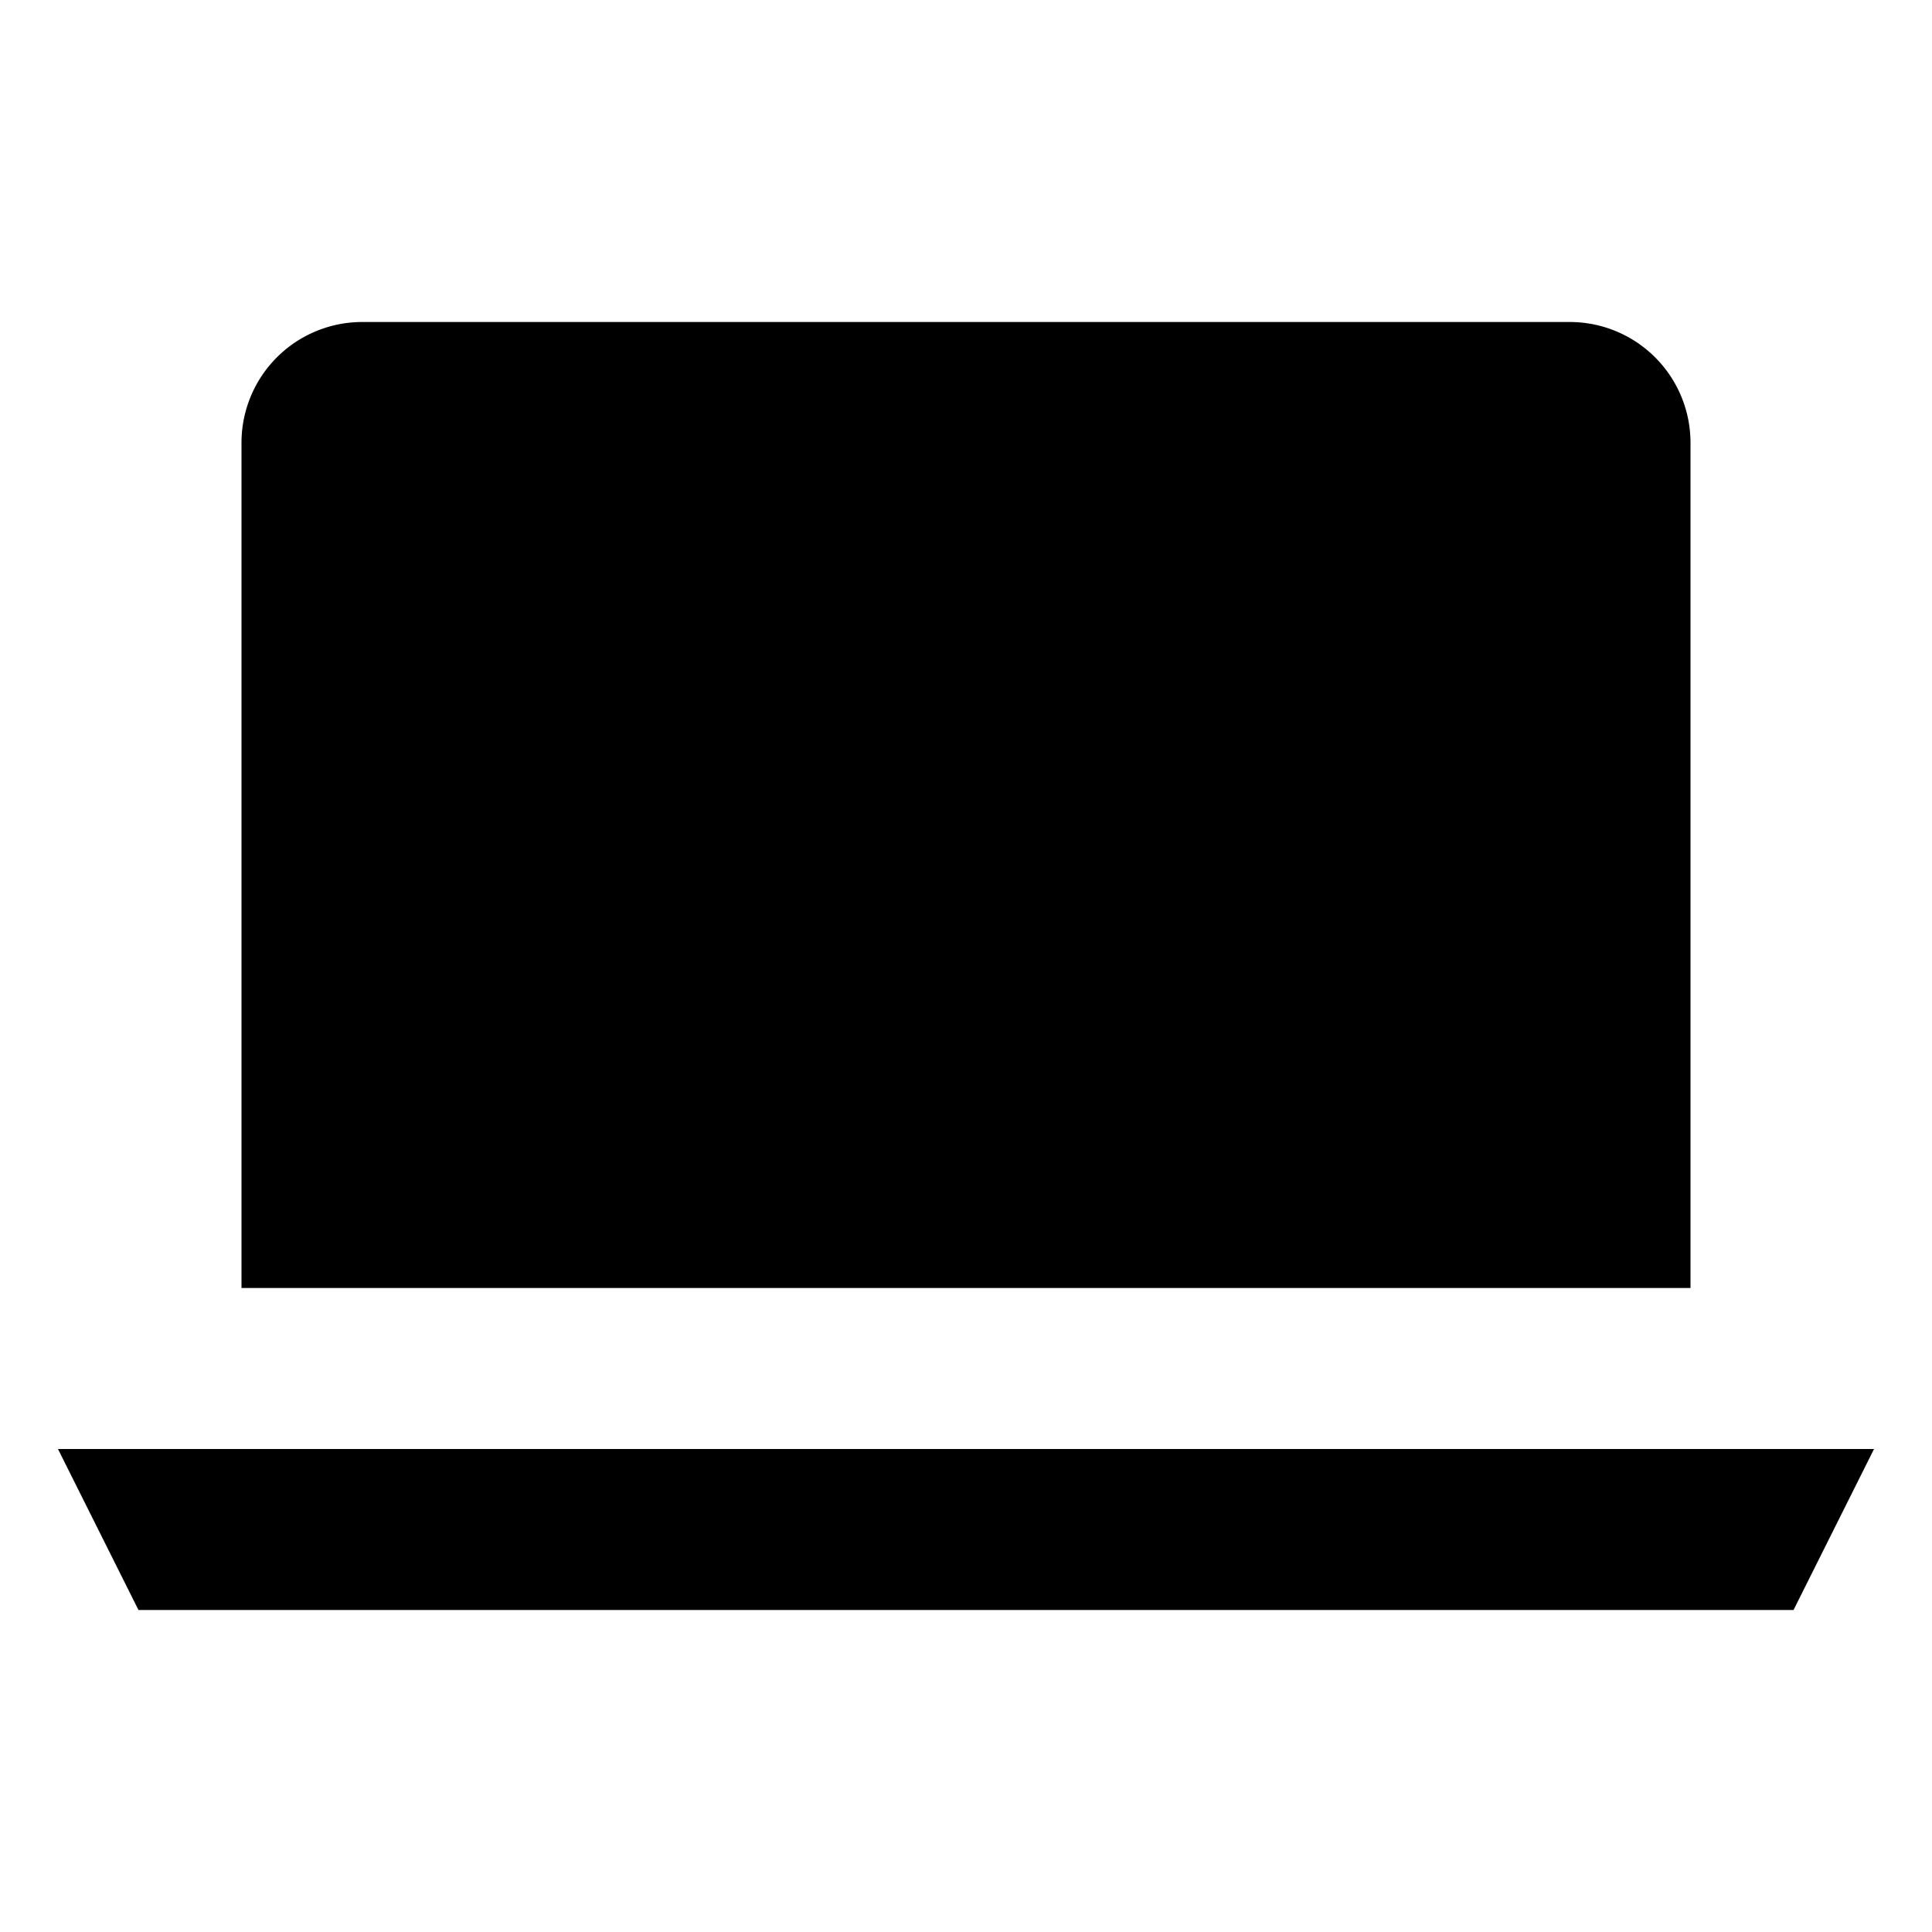 <svg id="Layer_1" data-name="Layer 1" xmlns="http://www.w3.org/2000/svg" viewBox="0 0 24 24"><title>iconoteka_laptop_windows_b_f</title><path d="M.72,18l1,2H22.28l1-2ZM21,5.5A1.5,1.5,0,0,0,19.5,4H4.5A1.5,1.5,0,0,0,3,5.5V16H21Z"/></svg>